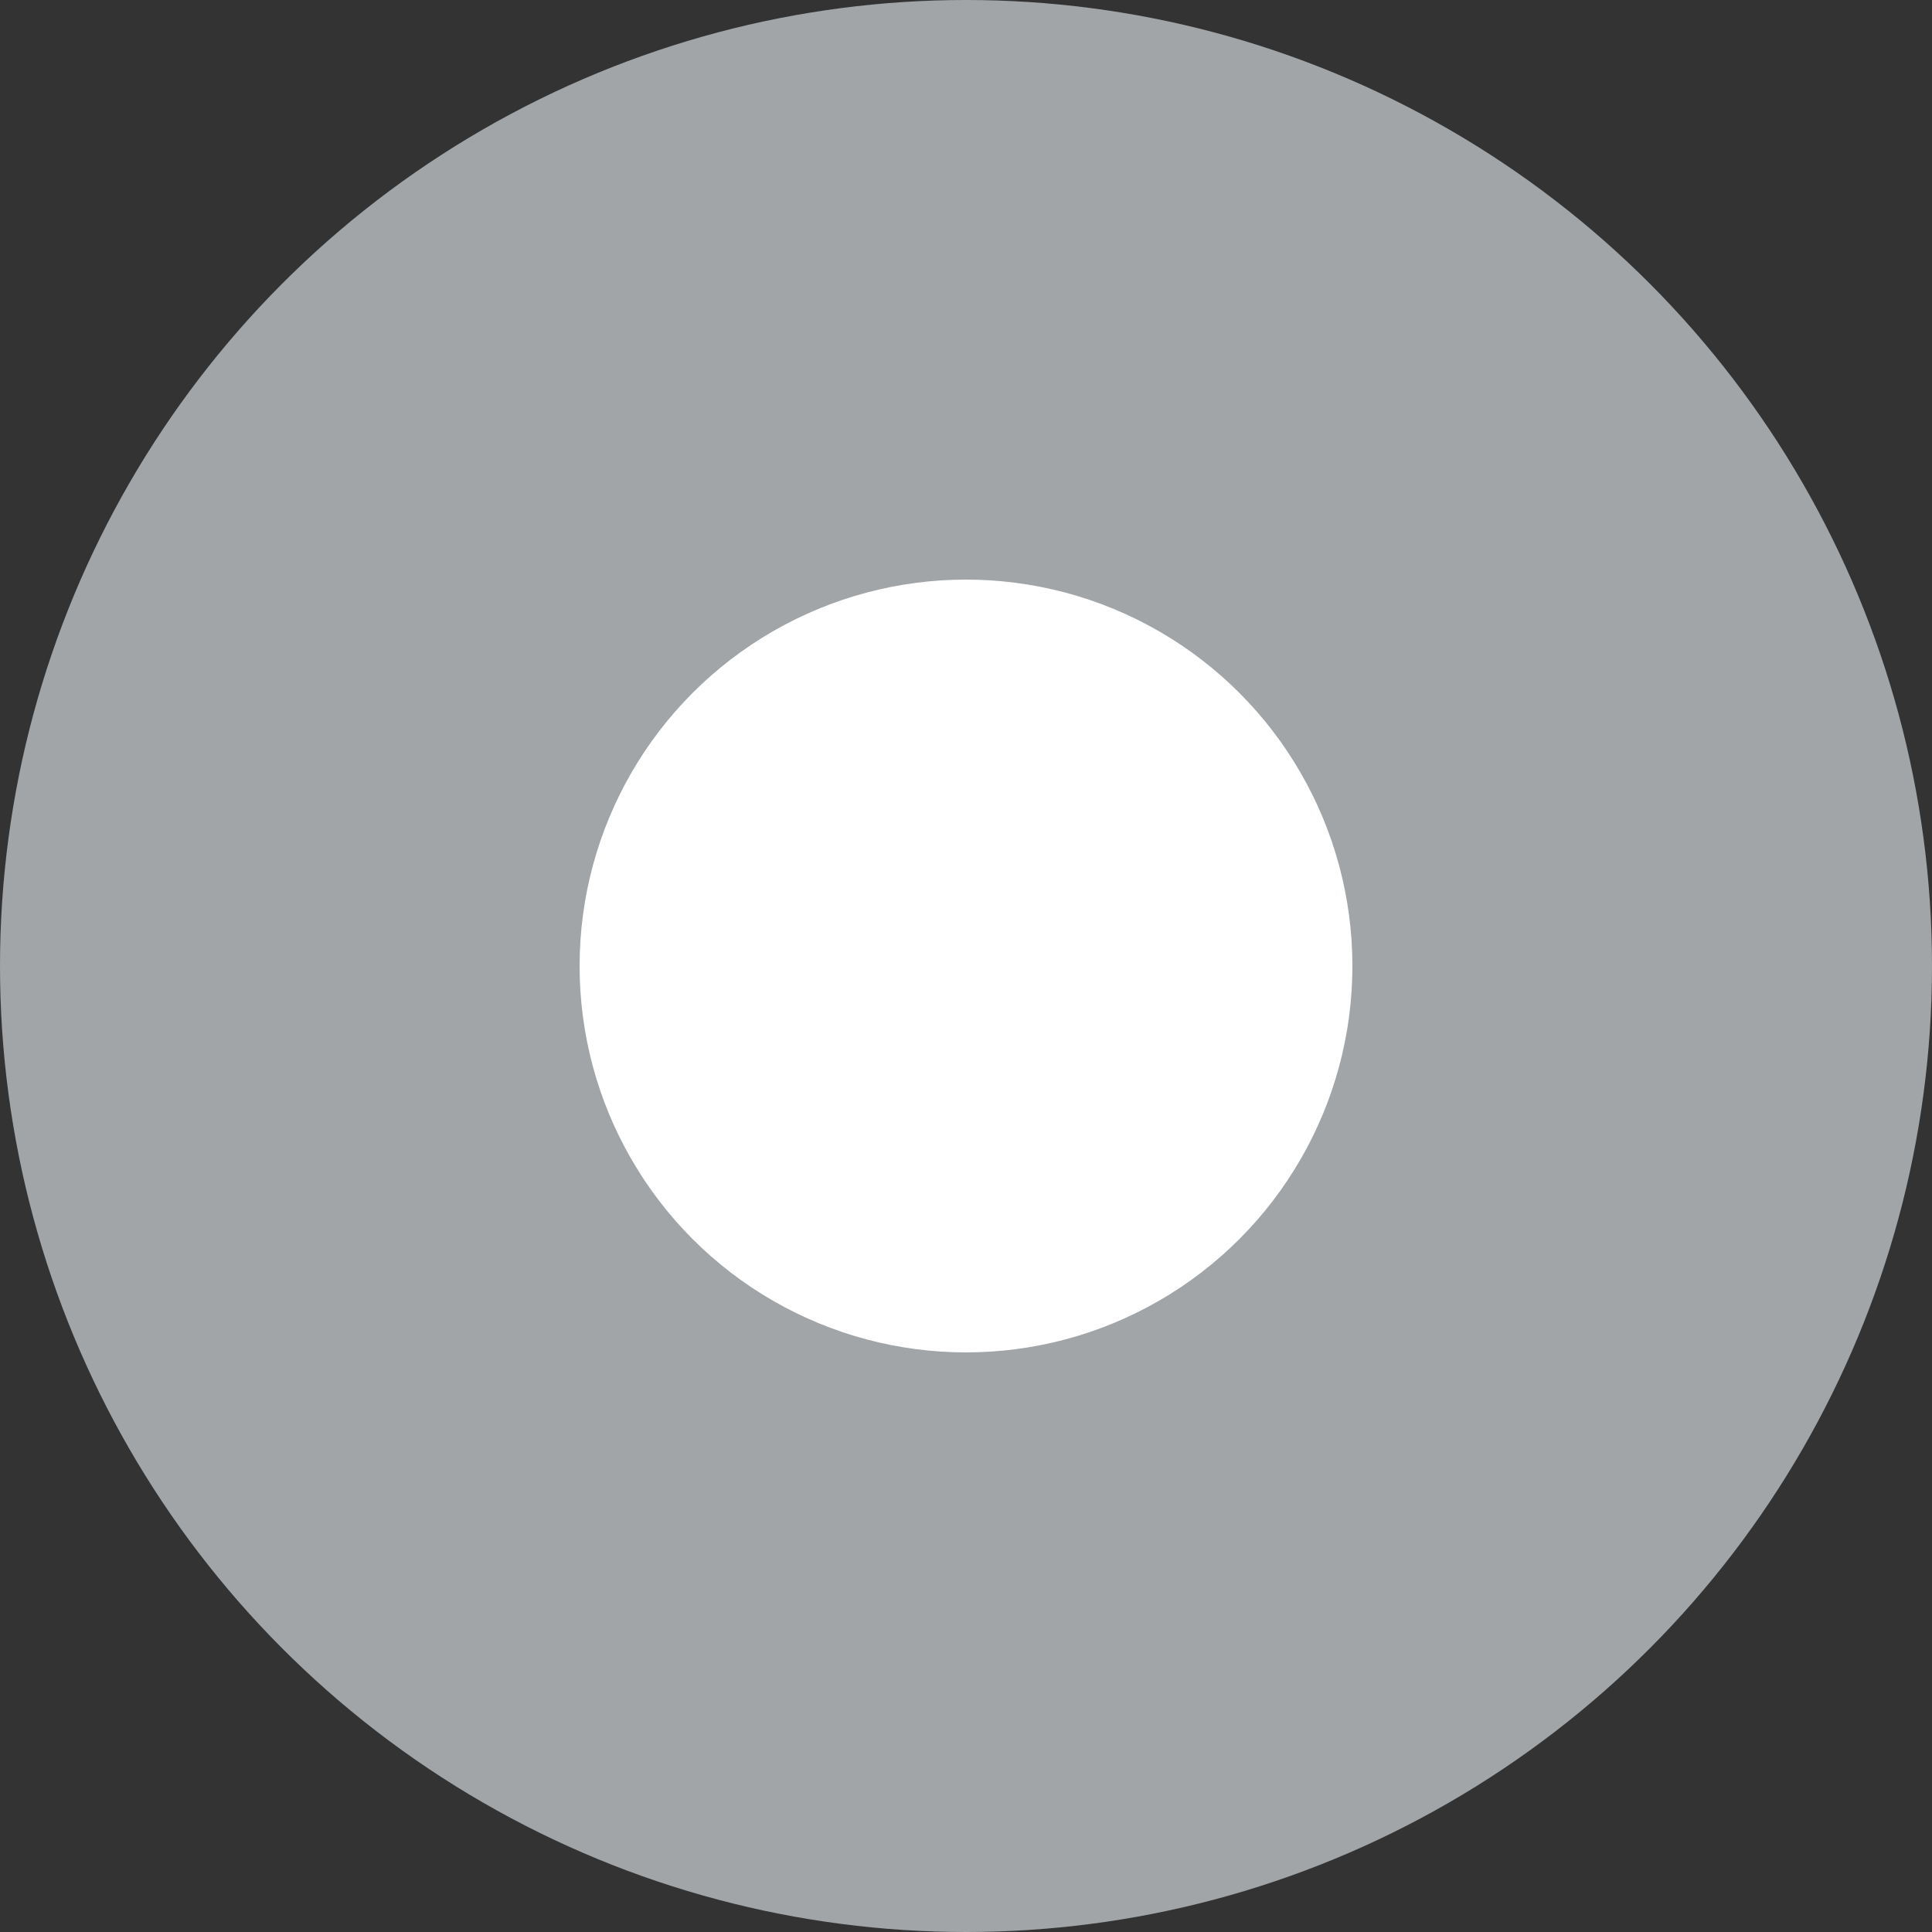 <?xml version="1.0" encoding="UTF-8"?>
<svg width="10px" height="10px" viewBox="0 0 10 10" version="1.1" xmlns="http://www.w3.org/2000/svg" xmlns:xlink="http://www.w3.org/1999/xlink">
    <rect x="0" y="0" width="10" height="10" fill="#333333" stroke="none"/>
    <!-- Generator: sketchtool 51.2 (57519) - http://www.bohemiancoding.com/sketch -->
    <title>BC468AC7-C067-4E32-9949-1E4C524668FE@1x</title>
    <desc>Created with sketchtool.</desc>
    <defs></defs>
    <g id="Page-1" stroke="none" stroke-width="1" fill="none" fill-rule="evenodd">
        <g id="Style-guide" transform="translate(-1232, -1096)">
            <g id="icon/bullet/grey" transform="translate(1232, 1096)">
                <circle id="Oval-11" fill="#A1A5A8" cx="5" cy="5" r="5"></circle>
                <circle id="Oval-11-Copy" fill="#FFFFFF" cx="5" cy="5" r="2"></circle>
            </g>
        </g>
    </g>
</svg>